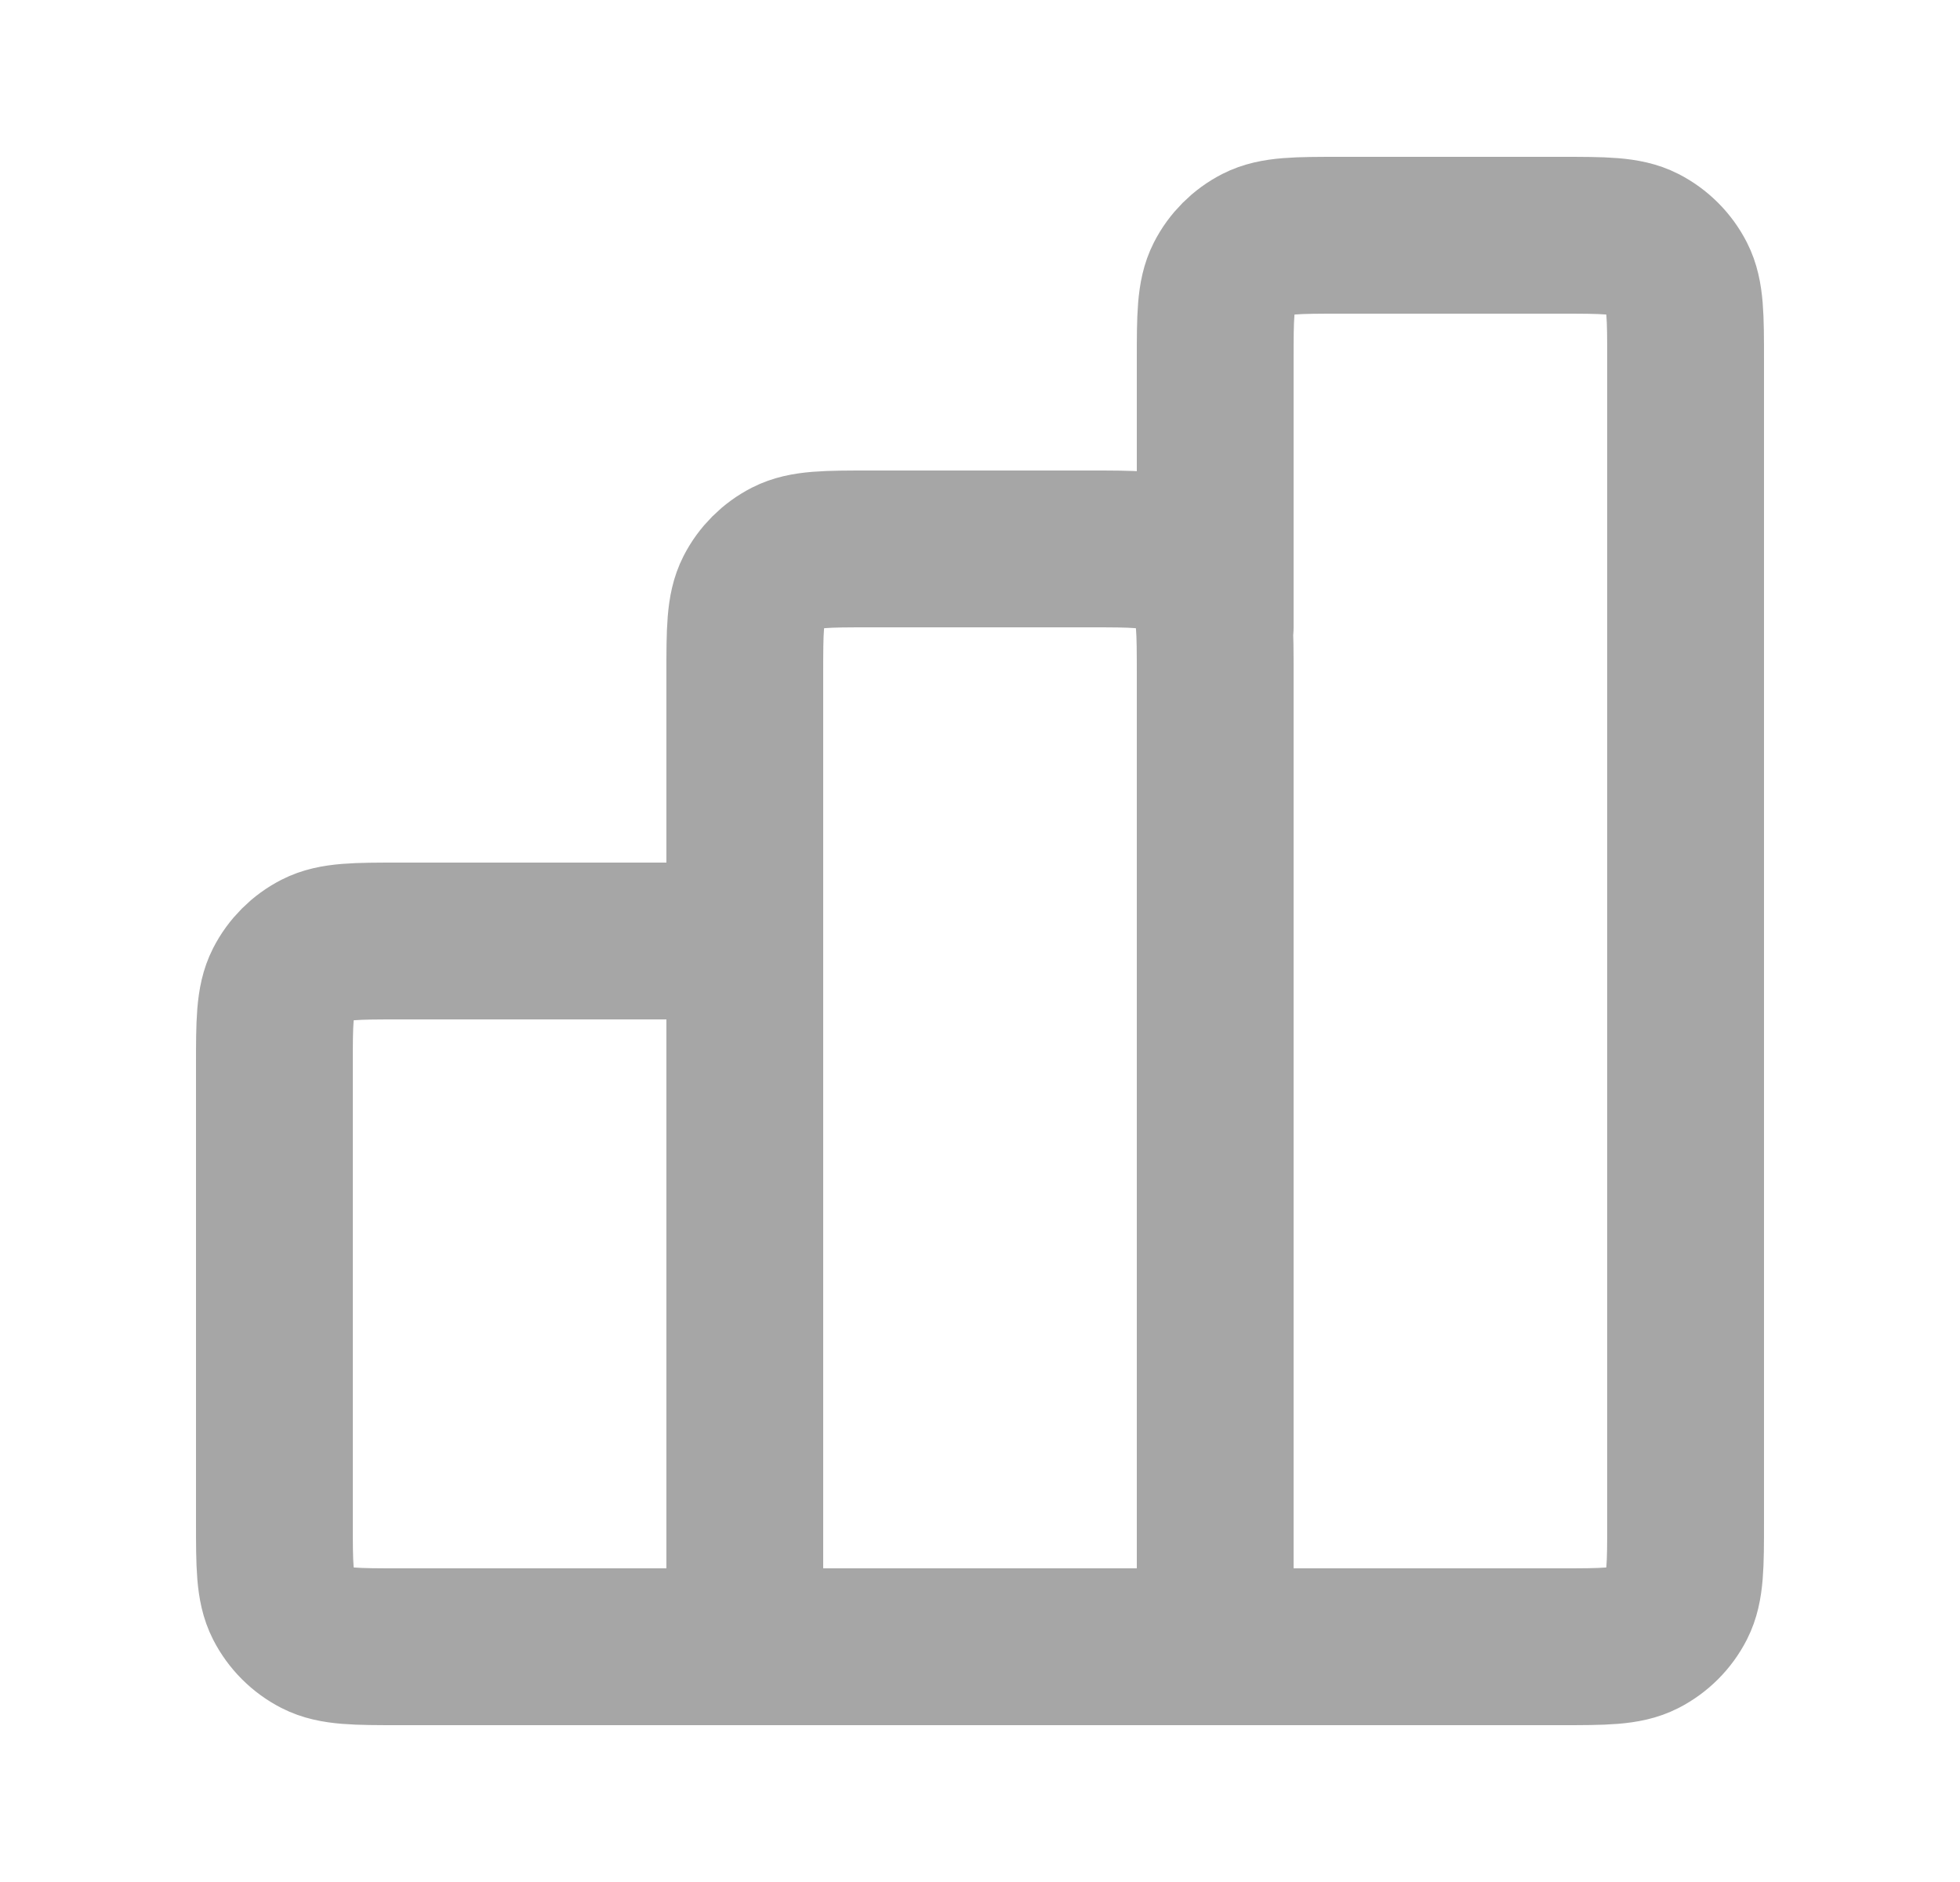 <svg width="25" height="24" viewBox="0 0 25 24" fill="none" xmlns="http://www.w3.org/2000/svg">
<path d="M9.5 12H5.1C4.54 12 4.26 12 4.046 12.109C3.858 12.205 3.705 12.358 3.609 12.546C3.5 12.76 3.5 13.04 3.5 13.6V19.4C3.5 19.96 3.5 20.24 3.609 20.454C3.705 20.642 3.858 20.795 4.046 20.891C4.26 21 4.54 21 5.1 21H9.5M9.5 21H15.5M9.5 21L9.5 8.6C9.5 8.04 9.5 7.76 9.609 7.546C9.705 7.358 9.858 7.205 10.046 7.109C10.26 7 10.54 7 11.1 7H13.9C14.46 7 14.74 7 14.954 7.109C15.142 7.205 15.295 7.358 15.391 7.546C15.5 7.76 15.5 8.04 15.5 8.6V21M15.5 21H19.9C20.46 21 20.74 21 20.954 20.891C21.142 20.795 21.295 20.642 21.391 20.454C21.5 20.24 21.5 19.96 21.5 19.4V4.6C21.5 4.04 21.5 3.76 21.391 3.546C21.295 3.358 21.142 3.205 20.954 3.109C20.74 3 20.46 3 19.9 3H17.1C16.54 3 16.26 3 16.046 3.109C15.858 3.205 15.705 3.358 15.609 3.546C15.5 3.76 15.5 4.04 15.5 4.6V8" stroke="#A6A6A6" stroke-width="2" stroke-linecap="round" stroke-linejoin="round"/>
</svg>
